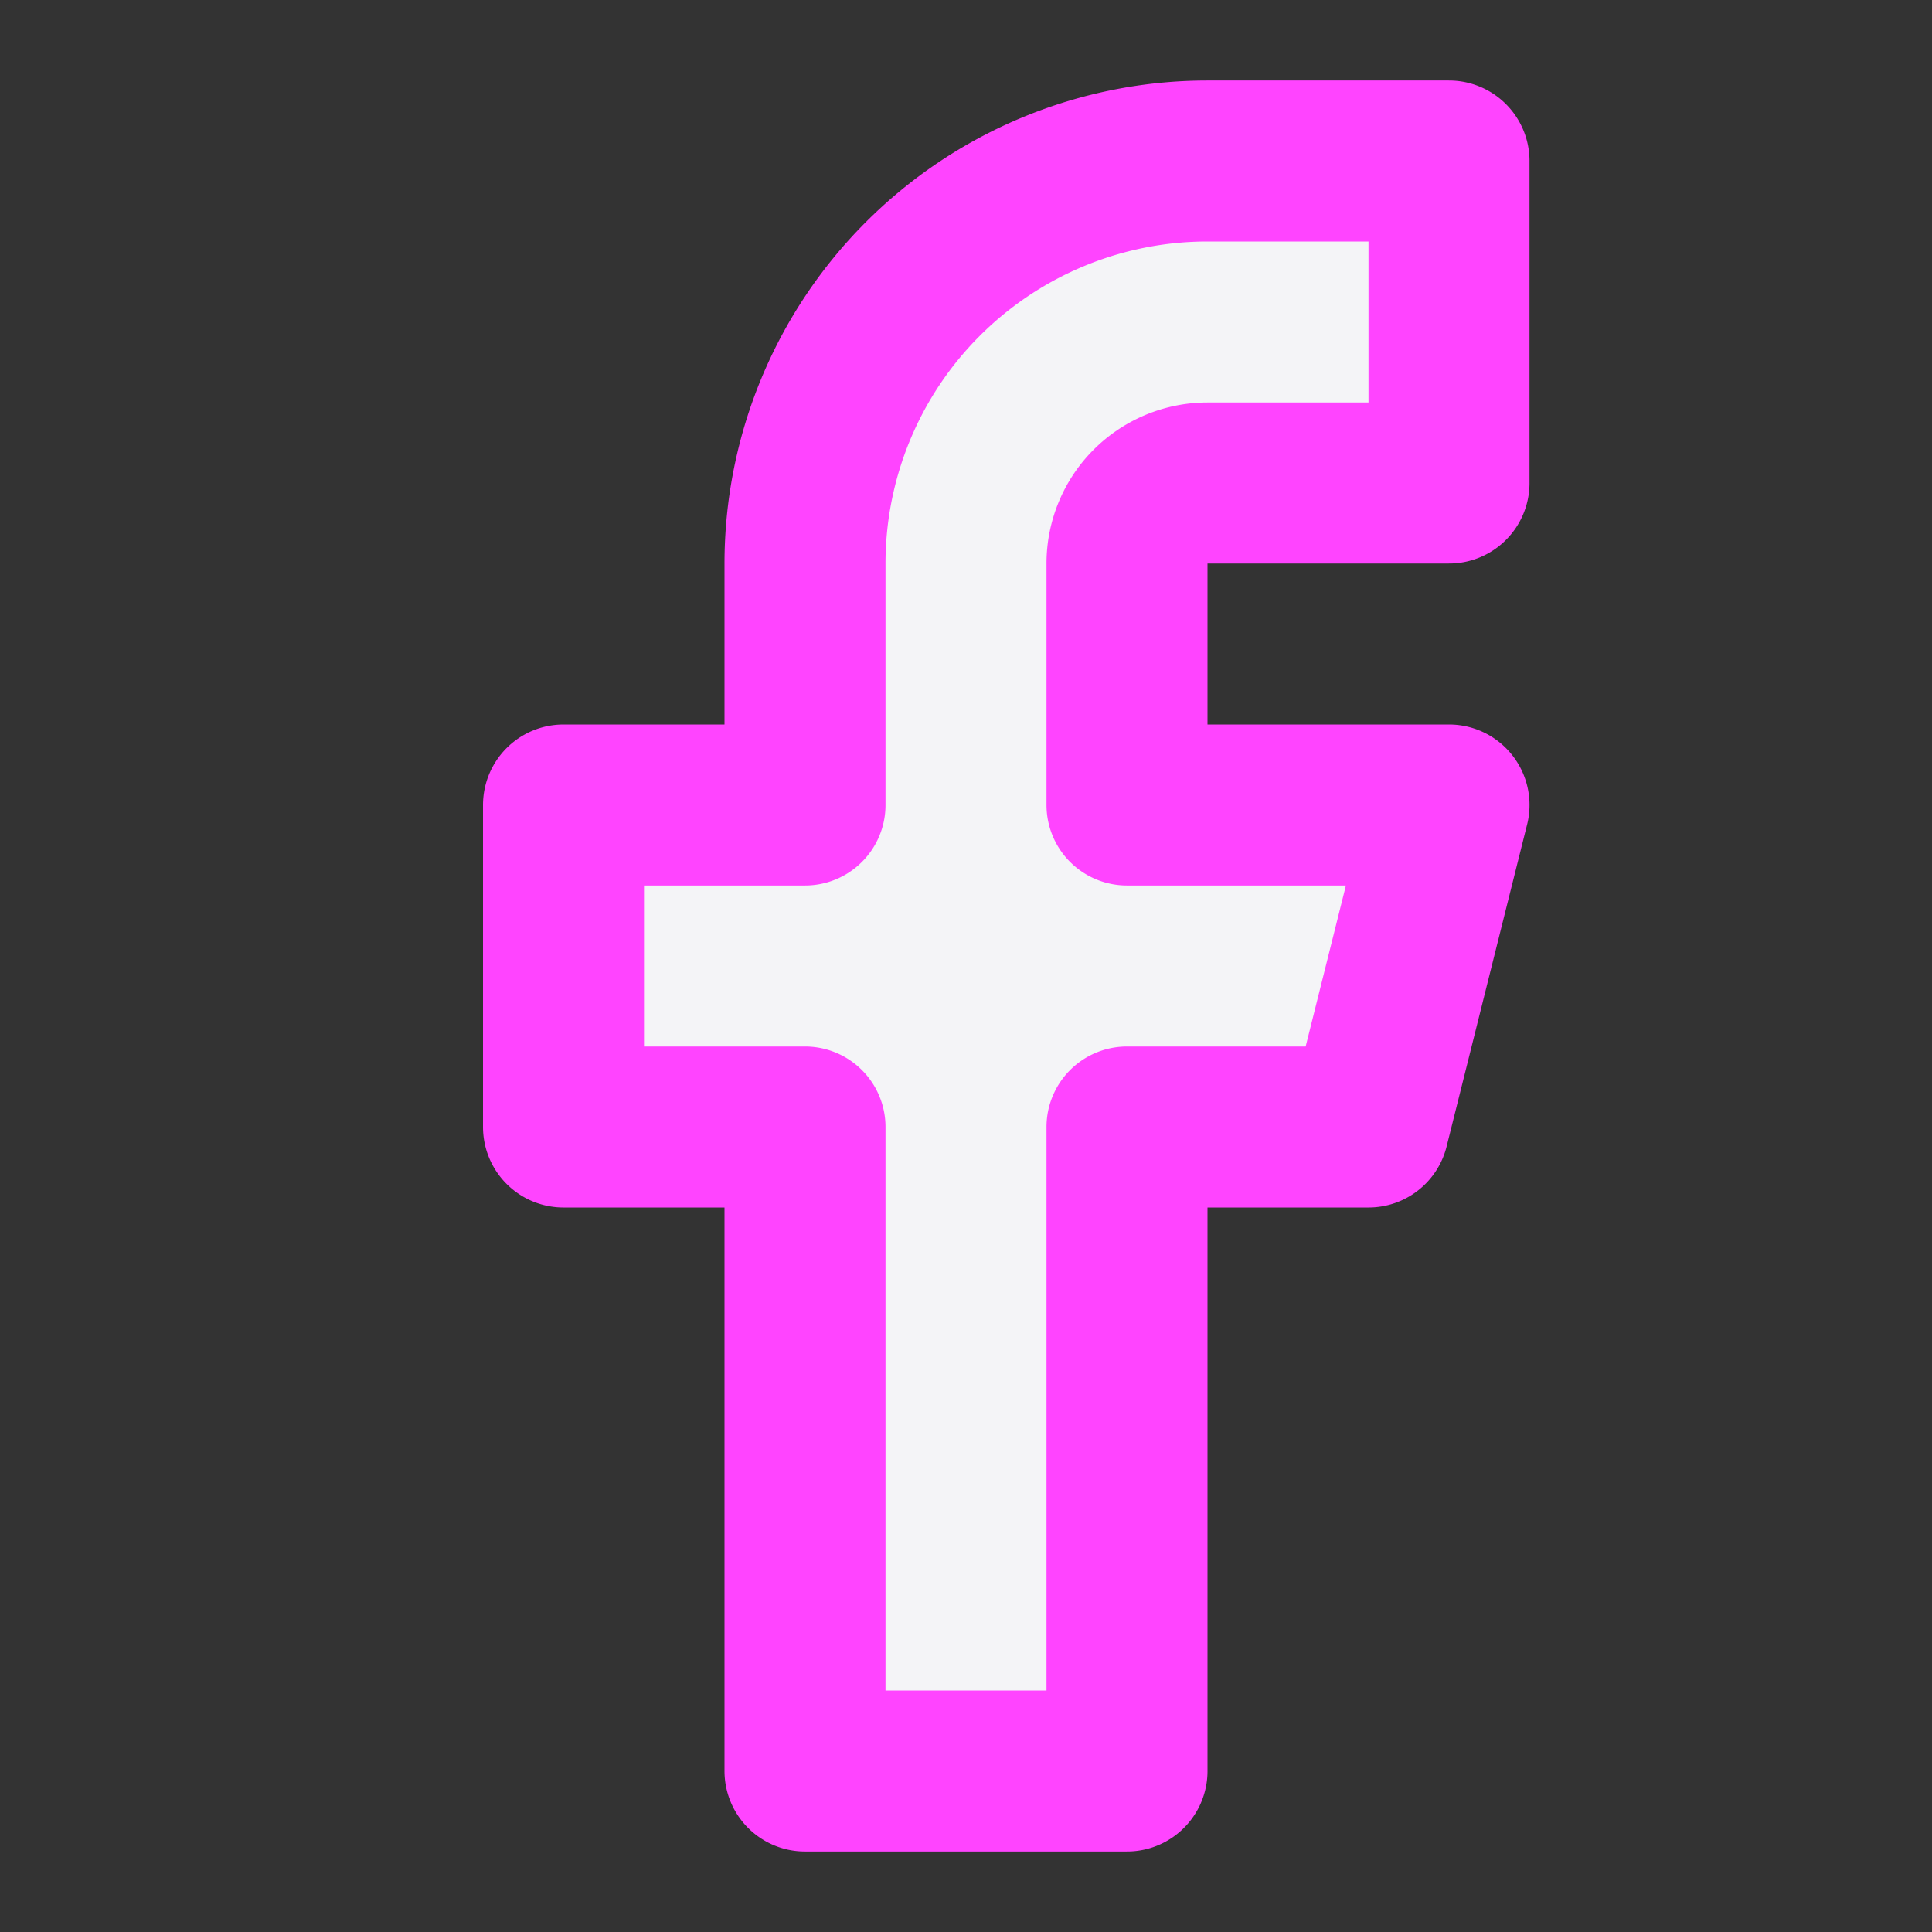<svg fill="#f4f4f7" height="60" stroke="#f4f47" stroke-linecap="round" stroke-linejoin="round" stroke-width="2" viewBox="0 0 24 24" width="60" xmlns="http://www.w3.org/2000/svg"><rect x="0" y="0" width="24" height="24" fill="#333333" stroke="none"/><path d="m18 2h-3a5 5 0 0 0 -5 5v3h-3v4h3v8h4v-8h3l1-4h-4v-3a1 1 0 0 1 1-1h3z"/></svg>